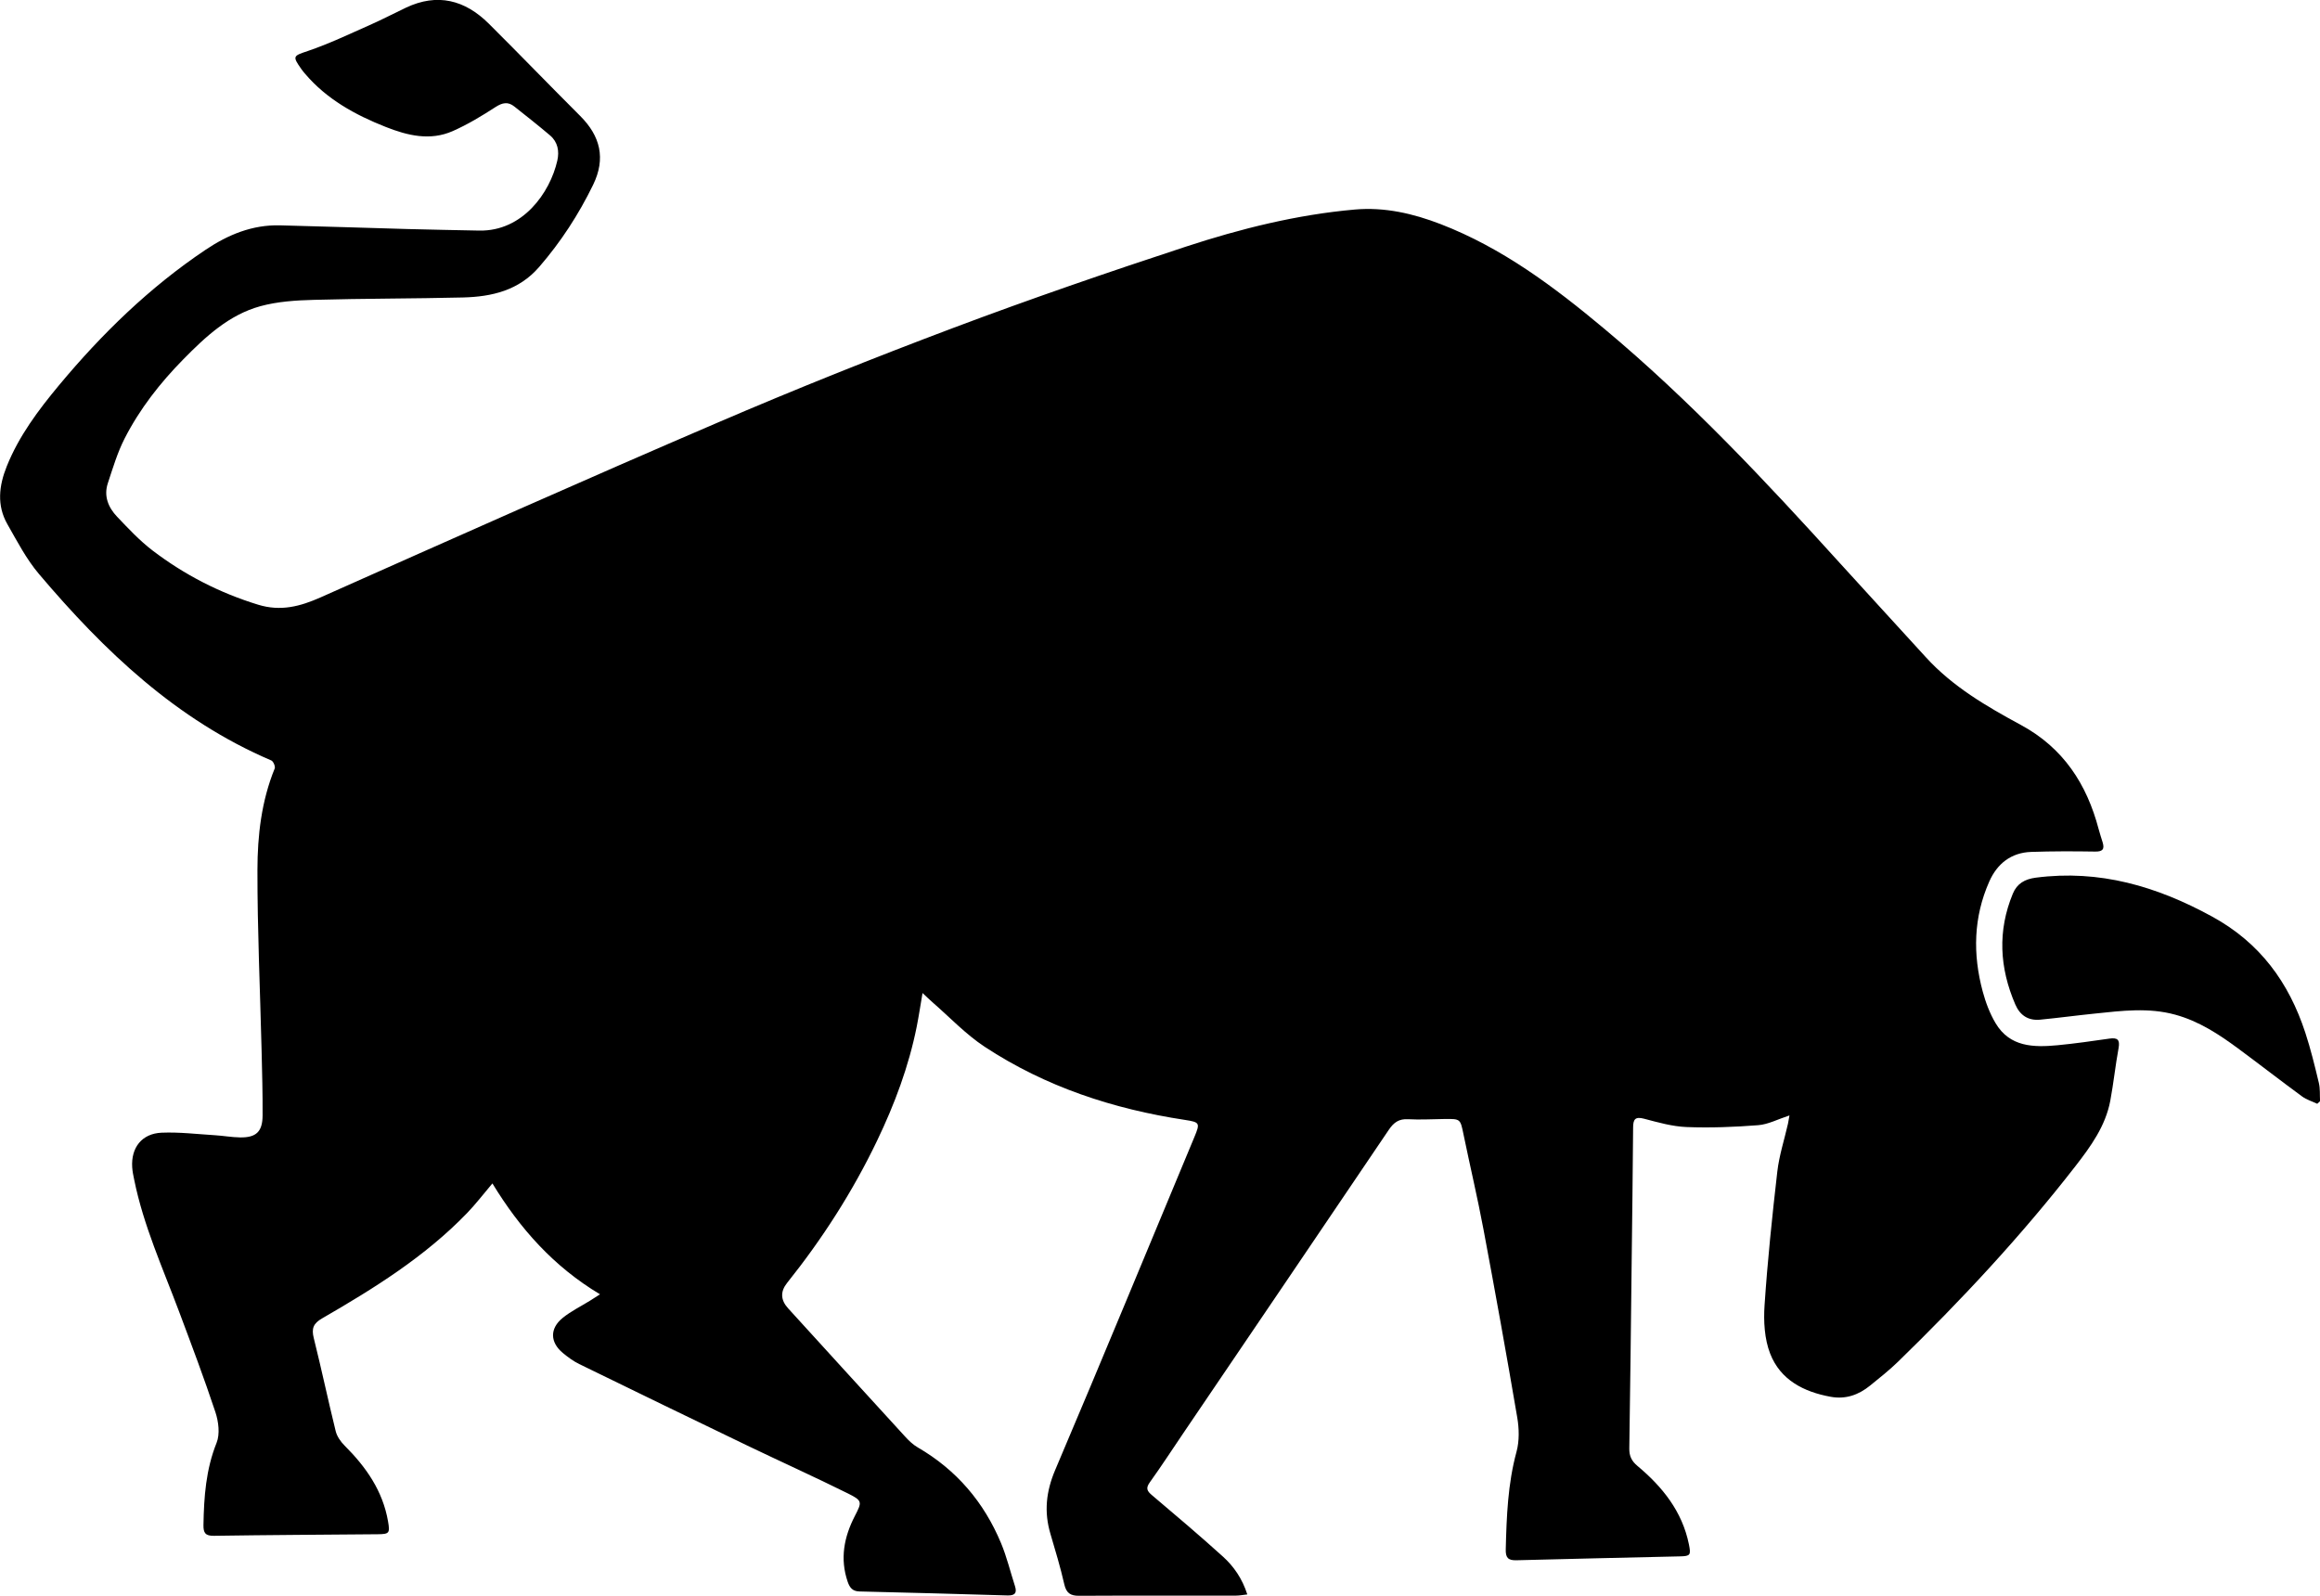 <?xml version="1.0" encoding="UTF-8"?>
<svg id="Laag_1" data-name="Laag 1" xmlns="http://www.w3.org/2000/svg" viewBox="0 0 535.54 368.4">
  <defs>
    <style>
      .cls-1 {
        stroke-width: 0px;
      }
    </style>
  </defs>
  <path class="cls-1" d="m413.04,257.52c-2.65.86-4.88,2.06-7.19,2.24-5.49.43-11.03.64-16.52.43-3.29-.13-6.59-1.07-9.81-1.92-2.08-.55-2.53.14-2.54,2.04-.07,10.48-.22,20.96-.34,31.44-.17,14.2-.31,28.41-.54,42.61-.03,1.77.52,2.93,1.89,4.07,5.76,4.82,10.32,10.48,11.87,18.1.49,2.43.36,2.72-2.03,2.77-12.6.3-25.21.56-37.81.9-1.91.05-2.49-.61-2.44-2.51.19-7.59.47-15.14,2.49-22.56.67-2.48.6-5.34.16-7.91-2.47-14.51-5.08-28.99-7.8-43.45-1.37-7.31-3.09-14.55-4.59-21.83-.75-3.64-.68-3.65-4.37-3.61-2.81.03-5.63.21-8.43.05-2.11-.12-3.3.74-4.44,2.42-15.76,23.34-31.58,46.64-47.38,69.95-2.6,3.83-5.12,7.72-7.82,11.48-.98,1.37-.6,2.01.53,2.96,5.5,4.65,11,9.31,16.34,14.14,2.52,2.28,4.48,5.09,5.65,8.76-1.02.11-1.81.27-2.59.27-12.08.02-24.15-.03-36.23.04-2.02.01-2.96-.62-3.43-2.67-.89-3.91-2.05-7.76-3.19-11.61-1.51-5.09-1.02-9.79,1.1-14.78,10.86-25.53,21.42-51.2,32.11-76.81,1.37-3.28,1.28-3.46-2.17-3.99-16.54-2.51-32.18-7.64-46.22-16.88-4.39-2.89-8.08-6.83-12.09-10.31-.65-.57-1.27-1.18-2.26-2.1-.5,2.91-.86,5.34-1.34,7.75-1.84,9.2-5.11,17.92-9.16,26.36-5.64,11.76-12.64,22.65-20.77,32.82q-2.38,2.98.24,5.86c9,9.88,18,19.77,27.02,29.62.86.94,1.82,1.86,2.91,2.49,8.93,5.18,15.27,12.63,19.22,22.09,1.33,3.2,2.15,6.62,3.22,9.93.52,1.62-.06,2.2-1.74,2.15-11.39-.34-22.78-.65-34.17-.92-1.6-.04-2.24-.88-2.71-2.24-1.82-5.33-.84-10.34,1.65-15.17,1.66-3.23,1.8-3.53-1.56-5.2-7.67-3.81-15.48-7.33-23.2-11.04-12.97-6.24-25.92-12.53-38.86-18.85-1.35-.66-2.6-1.58-3.76-2.54-2.98-2.46-3.09-5.65-.06-8.11,1.92-1.56,4.21-2.67,6.33-3.99.62-.39,1.24-.79,2.29-1.46-10.72-6.41-18.5-15.19-24.84-25.6-2.07,2.44-3.85,4.78-5.88,6.88-9.71,10.05-21.44,17.35-33.42,24.27-2.04,1.18-2.49,2.33-1.94,4.54,1.78,7.14,3.3,14.34,5.06,21.49.3,1.23,1.16,2.45,2.08,3.37,4.94,4.93,8.8,10.44,10.01,17.49.46,2.69.3,2.92-2.38,2.95-12.61.11-25.22.17-37.82.36-2,.03-2.44-.69-2.41-2.5.11-6.47.56-12.81,3.03-18.97.81-2.02.45-4.89-.27-7.07-2.6-7.84-5.52-15.57-8.42-23.3-3.75-10-8.18-19.77-10.32-30.32-.2-.96-.41-1.94-.47-2.91-.29-4.54,2.23-7.8,6.8-7.99,4.06-.17,8.16.33,12.24.58,1.97.12,3.92.48,5.89.51,3.69.05,5.15-1.32,5.17-5.06.03-5.01-.11-10.02-.23-15.03-.34-13.89-.98-27.77-.96-41.66.01-7.94.92-15.91,3.99-23.43.18-.45-.32-1.64-.78-1.84-21.9-9.35-38.56-25.25-53.64-43.05-2.91-3.43-5.04-7.56-7.29-11.5-2.48-4.35-1.95-8.86-.15-13.35,2.81-7.01,7.3-12.99,12.04-18.69,9.89-11.89,20.91-22.62,33.83-31.29,5.23-3.51,10.82-5.82,17.21-5.66,9.79.24,19.58.58,29.37.85,5.54.15,11.08.25,16.62.36,10.02.19,16.32-8.69,18.02-16.14.5-2.19.12-4.31-1.68-5.84-2.7-2.29-5.48-4.48-8.26-6.68-1.45-1.15-2.74-.88-4.32.14-3.17,2.05-6.43,4.03-9.88,5.55-5.22,2.3-10.42,1.04-15.47-.96-7.06-2.79-13.6-6.38-18.61-12.27-.3-.35-.59-.7-.85-1.07-2.16-3.05-1.88-3.05,1.51-4.2,4.86-1.65,9.52-3.88,14.22-5.96,2.84-1.25,5.59-2.7,8.4-4.03,7.27-3.44,13.62-1.78,19.12,3.68,7.09,7.05,14.03,14.25,21.1,21.31,4.67,4.66,5.94,9.83,2.99,15.9-3.34,6.86-7.45,13.18-12.45,18.96-4.7,5.44-10.92,6.88-17.59,7.05-11.46.28-22.94.23-34.4.55-4.15.11-8.42.38-12.39,1.47-7.24,1.99-12.66,7.06-17.78,12.27-5.34,5.43-10.04,11.43-13.52,18.23-1.67,3.26-2.73,6.85-3.89,10.35-.99,2.97.1,5.61,2.13,7.74,2.61,2.74,5.22,5.54,8.21,7.82,7.35,5.6,15.46,9.77,24.36,12.5,5.2,1.59,9.69.41,14.45-1.71,30.47-13.57,60.93-27.15,91.57-40.31,17.96-7.72,36.13-14.99,54.43-21.88,17.73-6.67,35.66-12.84,53.66-18.75,12.69-4.16,25.67-7.4,39.05-8.58,6.85-.6,13.43.91,19.8,3.37,14.23,5.5,26.2,14.48,37.78,24.16,19.7,16.46,37.19,35.13,54.38,54.1,6.58,7.26,13.23,14.45,19.82,21.7,6.19,6.81,14.02,11.36,21.96,15.66,9.78,5.29,15.2,13.62,17.95,24.05.27,1.03.61,2.04.92,3.05.49,1.59-.01,2.16-1.74,2.13-4.92-.08-9.84-.09-14.76.08-4.63.16-7.85,2.72-9.67,6.84-3.65,8.24-3.83,16.79-1.51,25.39.68,2.53,1.64,5.07,2.97,7.31,3.29,5.53,8.78,5.61,14.3,5.09,4-.38,7.99-.96,11.97-1.53,1.84-.26,2.48.21,2.12,2.19-.74,4.03-1.16,8.11-1.91,12.14-1.1,5.86-4.52,10.57-8.06,15.13-12.51,16.1-26.38,30.98-40.99,45.18-2.01,1.95-4.23,3.7-6.41,5.47-2.64,2.14-5.61,3.21-9.08,2.58-6.24-1.13-11.61-3.9-13.97-9.95-1.33-3.4-1.55-7.48-1.3-11.19.69-10.29,1.76-20.57,2.94-30.82.43-3.74,1.63-7.4,2.47-11.1.11-.5.18-1.01.34-1.89Z"/>
  <path class="cls-1" d="m534.91,254.82c-1.18-.56-2.48-.94-3.51-1.7-4.95-3.63-9.81-7.41-14.75-11.06-4.46-3.29-9.05-6.31-14.52-7.81-6.18-1.7-12.35-.9-18.53-.26-4.22.43-8.43,1-12.65,1.41-2.74.26-4.65-.97-5.75-3.52-3.65-8.46-4.12-16.98-.56-25.58.96-2.32,2.77-3.35,5.28-3.68,14.69-1.91,27.94,1.98,40.75,9,11.03,6.04,17.67,15.18,21.47,26.76,1.25,3.81,2.2,7.71,3.13,11.61.33,1.36.2,2.82.28,4.24-.21.19-.42.39-.64.58Z"/>
</svg>